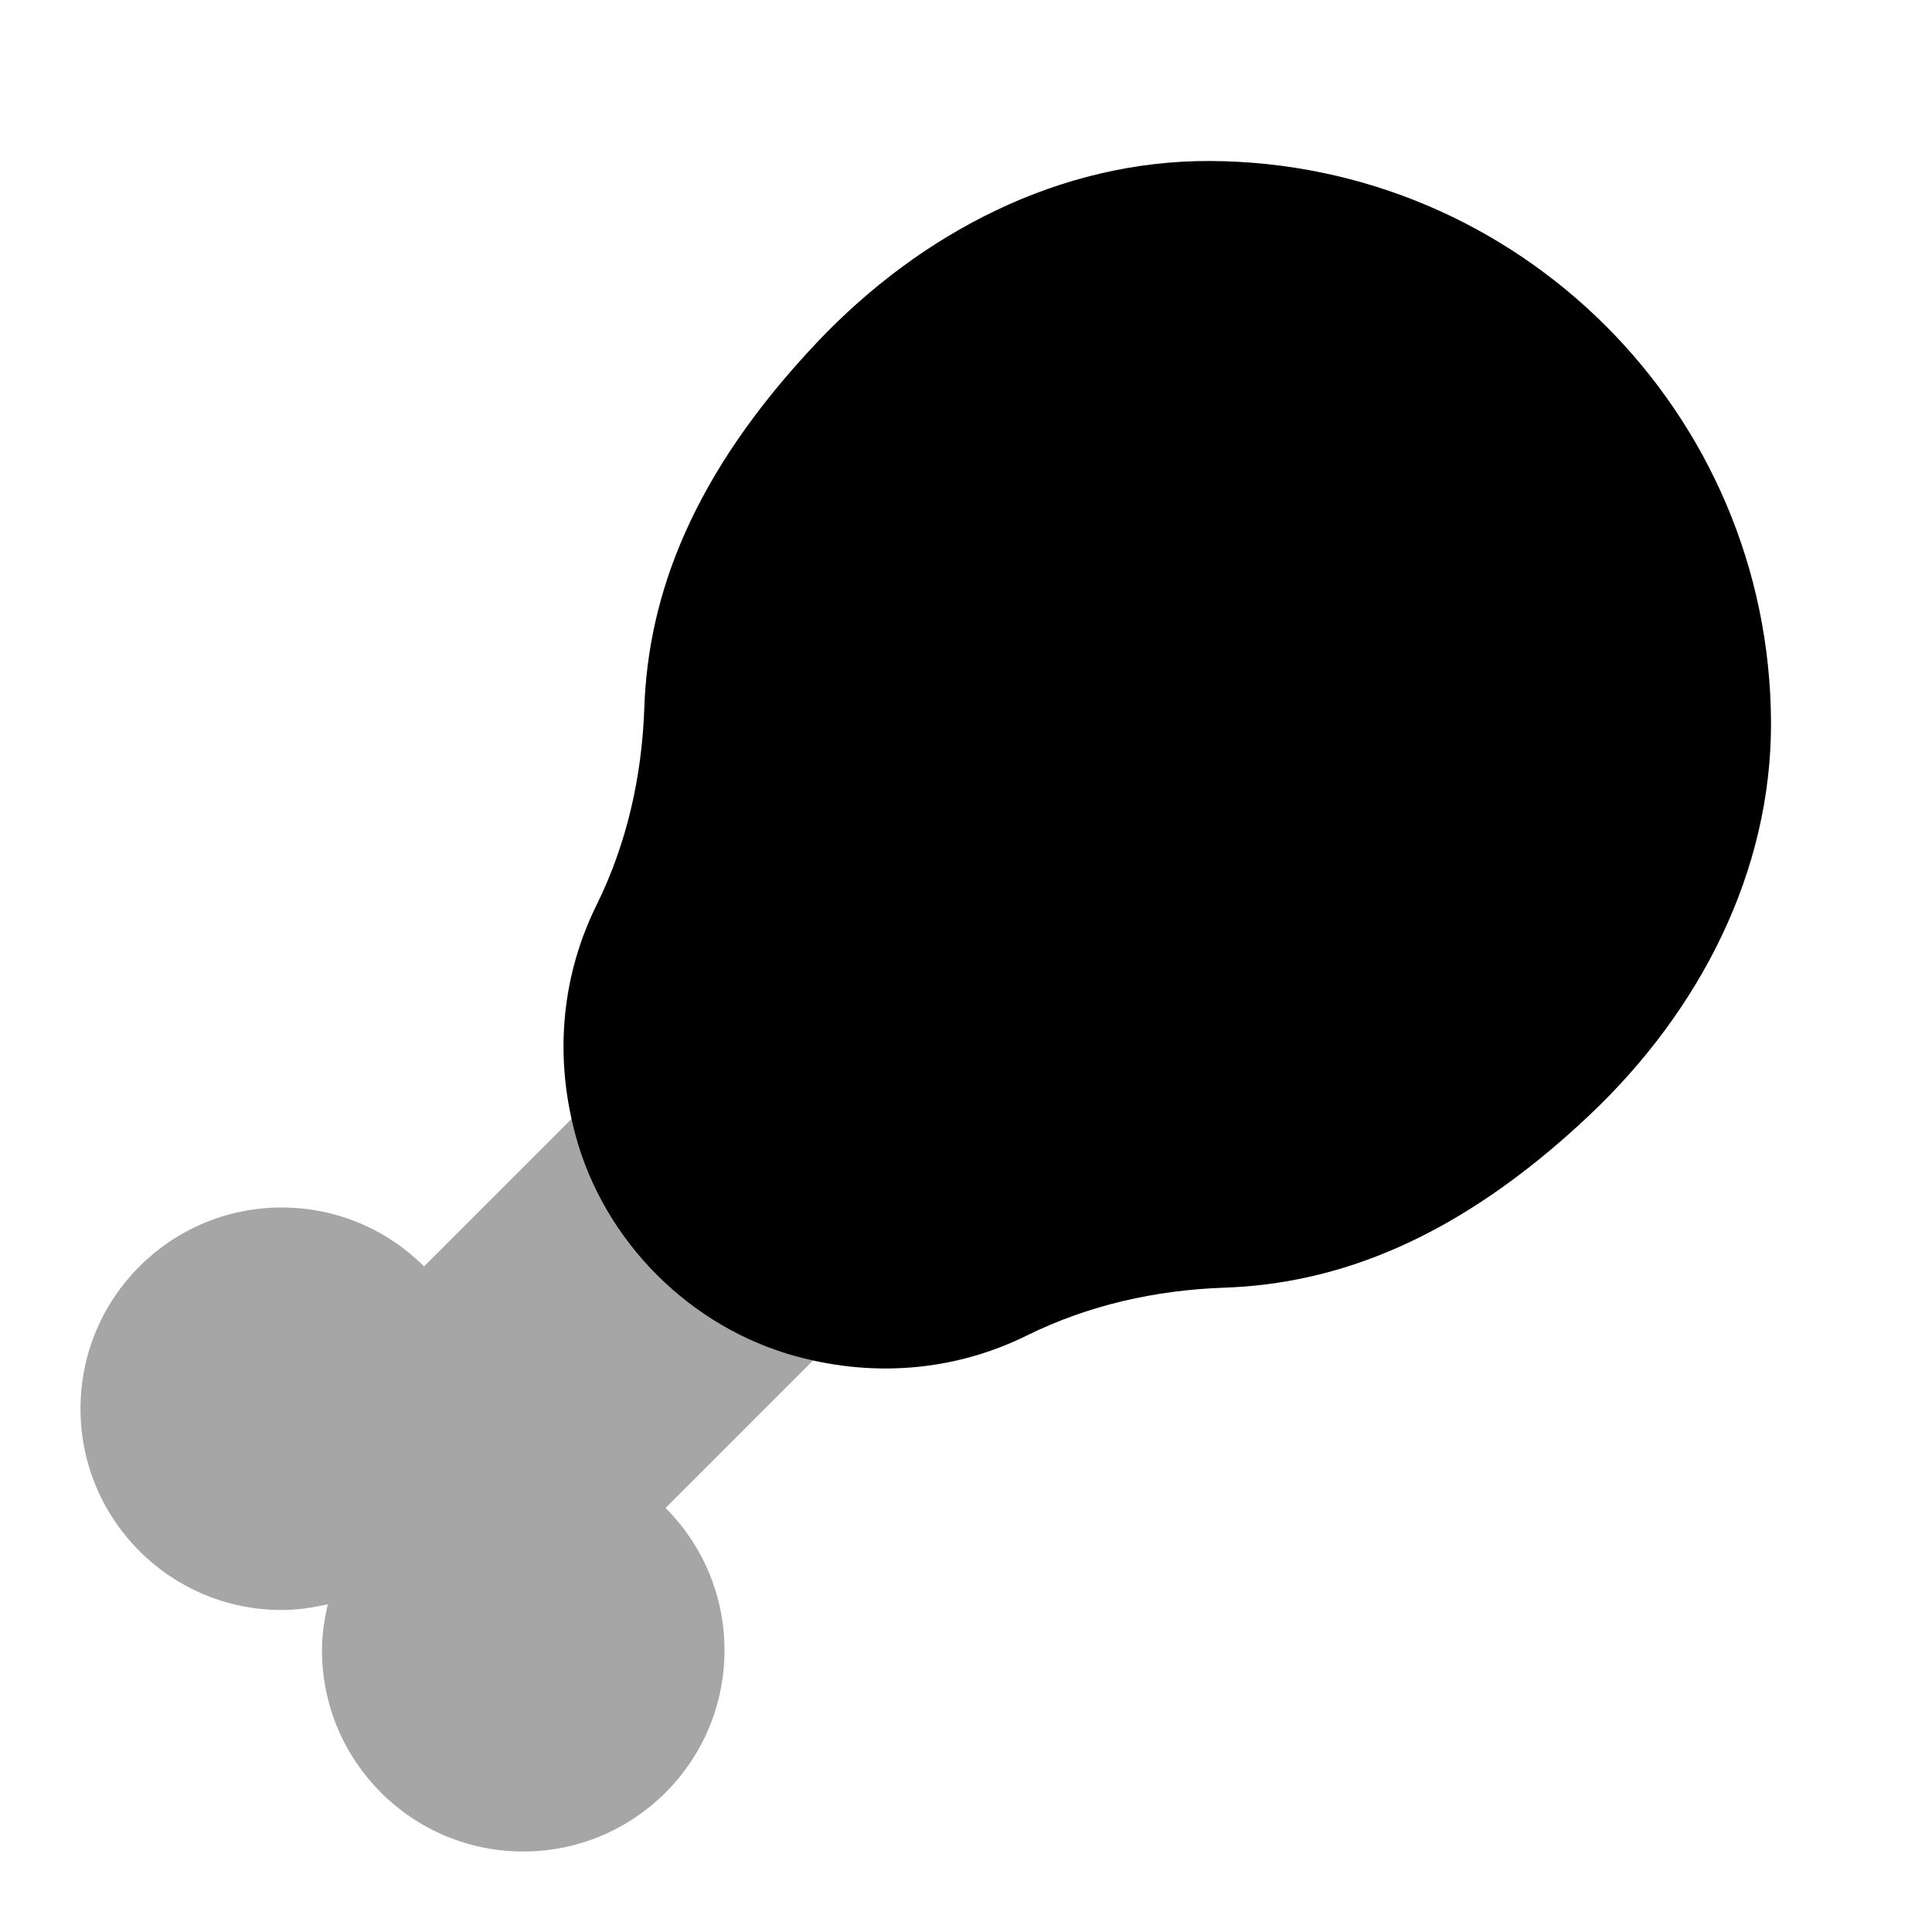 <svg xmlns="http://www.w3.org/2000/svg"
viewBox="0 0 24 24"
><path d="M12,15l-3-3l-3.732,3.732C4.815,15.28,4.19,15,3.5,15C2.119,15,1,16.119,1,17.5	C1,18.881,2.119,20,3.5,20c0.198,0,0.388-0.029,0.572-0.072C4.029,20.112,4,20.302,4,20.5C4,21.881,5.119,23,6.5,23S9,21.881,9,20.5	c0-0.69-0.28-1.315-0.732-1.768L12,15z" opacity=".35"></path><path d="M15.031,2c-1.867-0.008-3.593,0.893-4.877,2.248c-1.565,1.653-2.102,3.156-2.15,4.543c-0.03,0.855-0.216,1.688-0.595,2.455	c-0.409,0.829-0.54,1.819-0.26,2.855c0.357,1.323,1.427,2.393,2.75,2.75c1.036,0.28,2.026,0.149,2.855-0.26	c0.767-0.379,1.601-0.565,2.455-0.595c1.387-0.048,2.89-0.586,4.543-2.15c1.356-1.284,2.256-3.01,2.248-4.877	C21.983,5.128,18.872,2.017,15.031,2z"></path></svg>